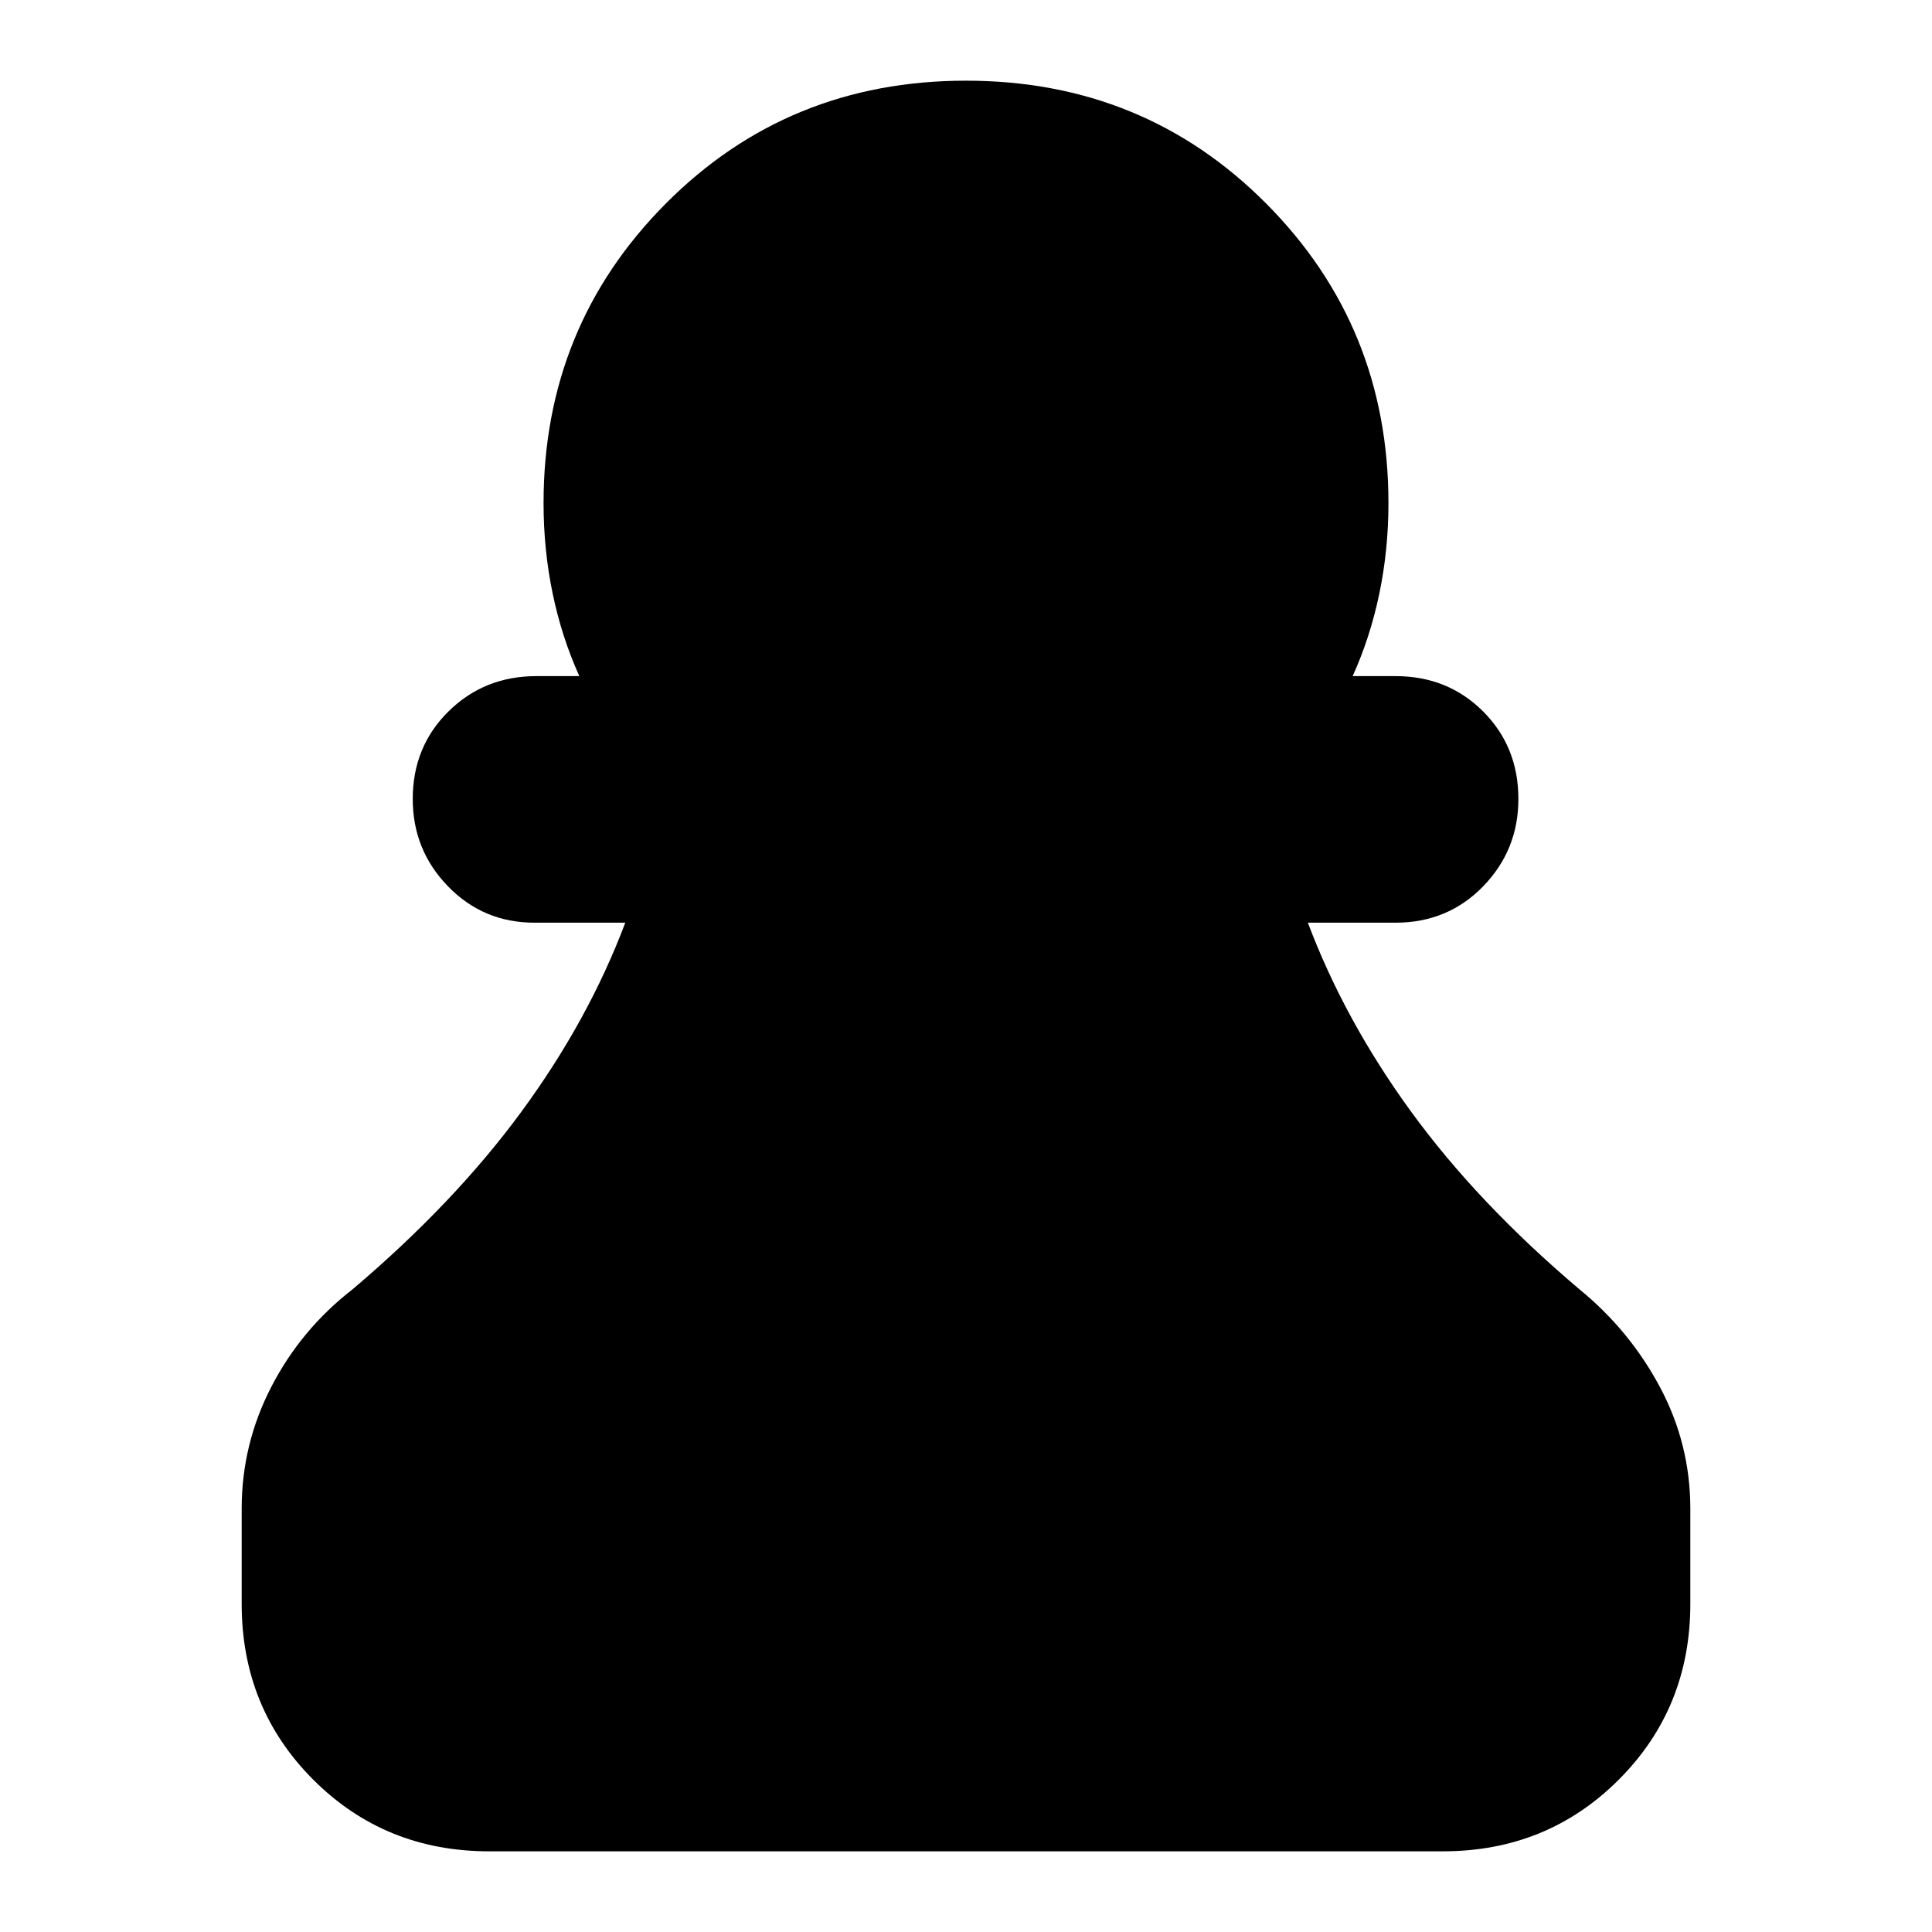 <svg xmlns="http://www.w3.org/2000/svg" height="24" viewBox="0 -960 960 960" width="24"><path d="M243.04-40.09q-51.78 0-87.37-35.58-35.58-35.59-35.58-87.37v-47.31q0-32.08 14.76-60.61 14.76-28.52 40.28-48.34 50.57-42.83 83.93-88.26 33.37-45.44 51.64-93.96h-45.13q-25.4 0-42.94-18.04-17.54-18.05-17.54-43.44 0-25.96 17.76-43.5t43.72-17.54h21.3q-8.74-19.31-13.26-41.05T270.09-710q0-87.83 60.76-148.87 60.76-61.04 149.15-61.04 88.39 0 149.15 61.04 60.76 61.04 60.76 148.87 0 23.17-4.52 44.91-4.52 21.74-13.26 41.05h21.3q25.96 0 43.51 17.54 17.54 17.54 17.54 43.5 0 25.39-17.54 43.44-17.55 18.04-43.51 18.04h-43.56q18.26 48.52 51.35 93.96 33.08 45.43 83.65 88.26 24.96 20.39 40 48.63 15.04 28.24 15.04 60.32v47.31q0 51.78-35.58 87.37-35.59 35.58-87.37 35.58H243.04Z"/></svg>